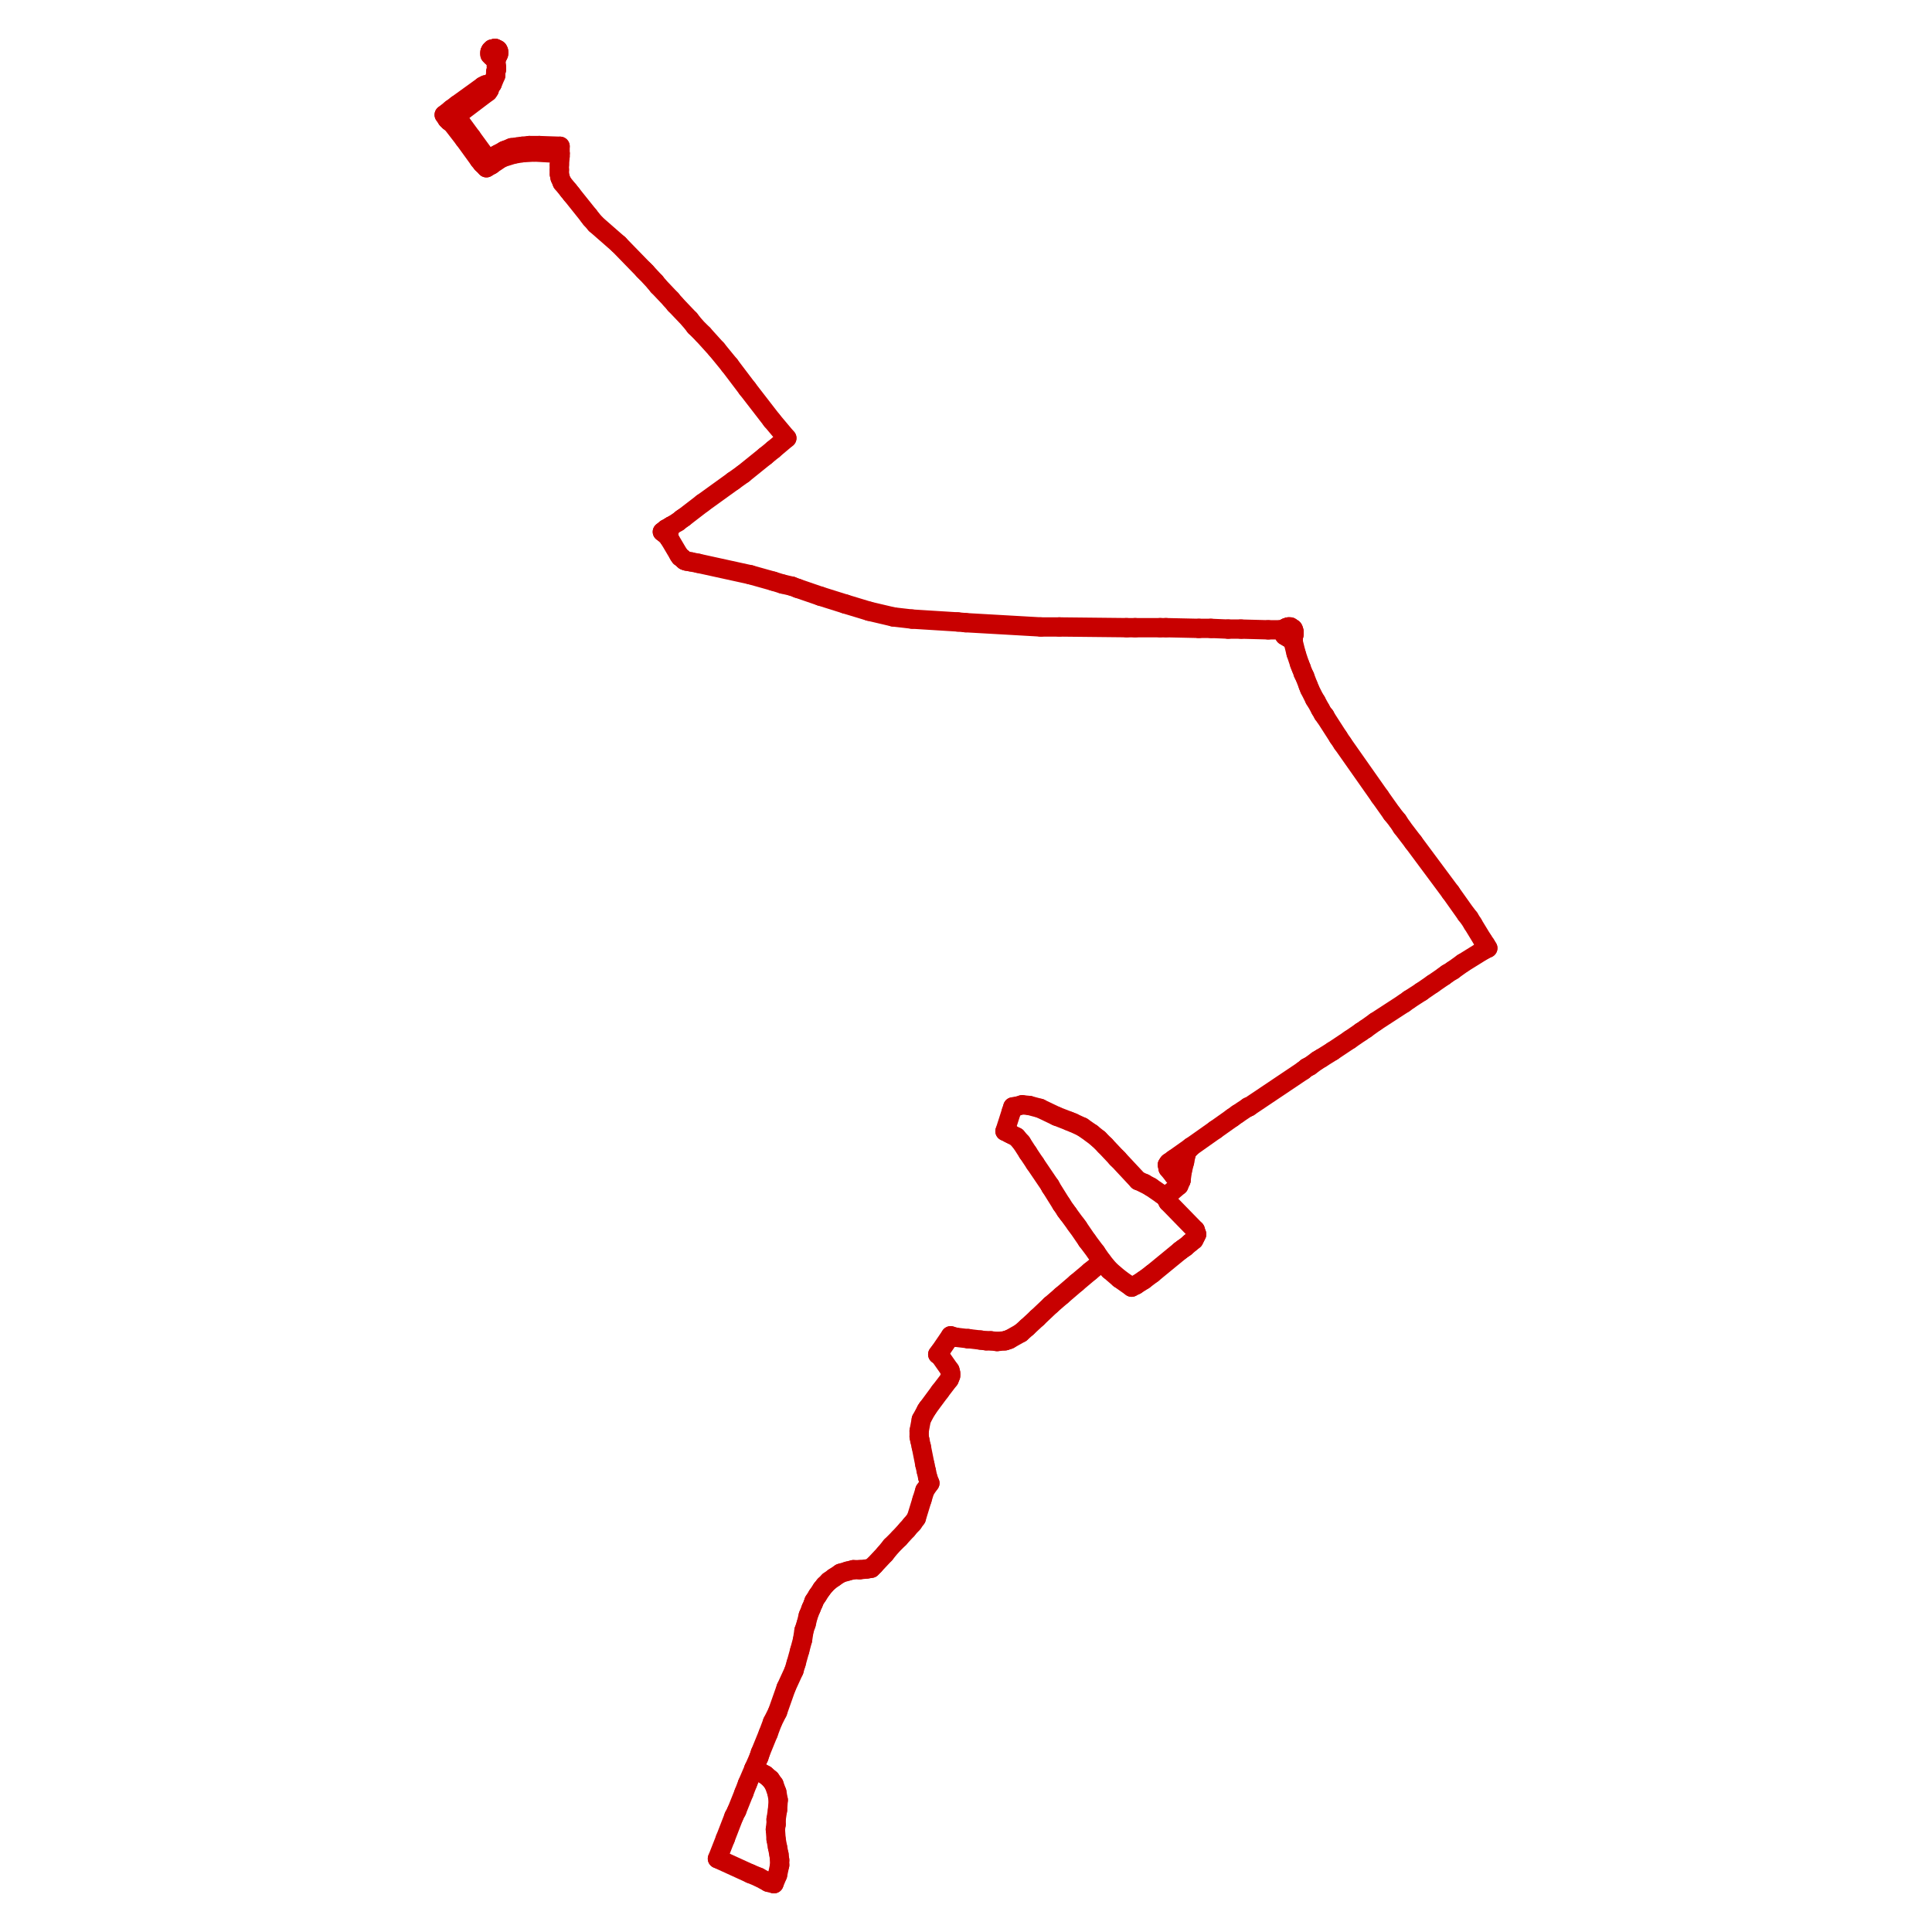 <?xml version="1.0" encoding="utf-8" ?>
<svg baseProfile="tiny" height="400" version="1.2" width="400" xmlns="http://www.w3.org/2000/svg" xmlns:ev="http://www.w3.org/2001/xml-events" xmlns:xlink="http://www.w3.org/1999/xlink"><defs /><line stroke="rgb(200,0,0)" stroke-linecap="round" stroke-width="4" x1="115.959" x2="115.959" y1="30.288" y2="31.769" /><line stroke="rgb(200,0,0)" stroke-linecap="round" stroke-width="4" x1="241.391" x2="241.984" y1="247.685" y2="247.241" /><line stroke="rgb(200,0,0)" stroke-linecap="round" stroke-width="4" x1="241.984" x2="244.057" y1="247.241" y2="245.464" /><line stroke="rgb(200,0,0)" stroke-linecap="round" stroke-width="4" x1="244.057" x2="244.501" y1="245.464" y2="244.427" /><line stroke="rgb(200,0,0)" stroke-linecap="round" stroke-width="4" x1="247.463" x2="241.835" y1="254.645" y2="248.87" /><line stroke="rgb(200,0,0)" stroke-linecap="round" stroke-width="4" x1="241.835" x2="241.539" y1="248.87" y2="248.278" /><line stroke="rgb(200,0,0)" stroke-linecap="round" stroke-width="4" x1="241.539" x2="241.391" y1="248.278" y2="247.685" /><line stroke="rgb(200,0,0)" stroke-linecap="round" stroke-width="4" x1="228.211" x2="229.692" y1="261.161" y2="262.938" /><line stroke="rgb(200,0,0)" stroke-linecap="round" stroke-width="4" x1="229.692" x2="231.765" y1="262.938" y2="264.716" /><line stroke="rgb(200,0,0)" stroke-linecap="round" stroke-width="4" x1="231.765" x2="234.283" y1="264.716" y2="266.493" /><line stroke="rgb(200,0,0)" stroke-linecap="round" stroke-width="4" x1="234.283" x2="235.172" y1="266.493" y2="266.048" /><line stroke="rgb(200,0,0)" stroke-linecap="round" stroke-width="4" x1="235.172" x2="236.8" y1="266.048" y2="265.012" /><line stroke="rgb(200,0,0)" stroke-linecap="round" stroke-width="4" x1="236.8" x2="238.578" y1="265.012" y2="263.679" /><line stroke="rgb(200,0,0)" stroke-linecap="round" stroke-width="4" x1="238.578" x2="244.353" y1="263.679" y2="258.94" /><line stroke="rgb(200,0,0)" stroke-linecap="round" stroke-width="4" x1="244.353" x2="244.945" y1="258.94" y2="258.496" /><line stroke="rgb(200,0,0)" stroke-linecap="round" stroke-width="4" x1="244.945" x2="245.39" y1="258.496" y2="258.2" /><line stroke="rgb(200,0,0)" stroke-linecap="round" stroke-width="4" x1="245.39" x2="246.426" y1="258.2" y2="257.311" /><line stroke="rgb(200,0,0)" stroke-linecap="round" stroke-width="4" x1="246.426" x2="247.167" y1="257.311" y2="256.719" /><line stroke="rgb(200,0,0)" stroke-linecap="round" stroke-width="4" x1="194.15" x2="194.595" y1="280.413" y2="280.709" /><line stroke="rgb(200,0,0)" stroke-linecap="round" stroke-width="4" x1="194.595" x2="196.668" y1="280.709" y2="283.671" /><line stroke="rgb(200,0,0)" stroke-linecap="round" stroke-width="4" x1="196.668" x2="196.816" y1="283.671" y2="284.263" /><line stroke="rgb(200,0,0)" stroke-linecap="round" stroke-width="4" x1="241.391" x2="240.651" y1="247.685" y2="247.389" /><line stroke="rgb(200,0,0)" stroke-linecap="round" stroke-width="4" x1="240.651" x2="238.281" y1="247.389" y2="245.76" /><line stroke="rgb(200,0,0)" stroke-linecap="round" stroke-width="4" x1="238.281" x2="236.949" y1="245.76" y2="245.019" /><line stroke="rgb(200,0,0)" stroke-linecap="round" stroke-width="4" x1="236.949" x2="235.616" y1="245.019" y2="244.427" /><line stroke="rgb(200,0,0)" stroke-linecap="round" stroke-width="4" x1="208.071" x2="208.959" y1="234.209" y2="234.653" /><line stroke="rgb(200,0,0)" stroke-linecap="round" stroke-width="4" x1="208.959" x2="209.552" y1="234.653" y2="234.949" /><line stroke="rgb(200,0,0)" stroke-linecap="round" stroke-width="4" x1="209.552" x2="210.44" y1="234.949" y2="235.394" /><line stroke="rgb(200,0,0)" stroke-linecap="round" stroke-width="4" x1="210.44" x2="211.477" y1="235.394" y2="236.578" /><line stroke="rgb(200,0,0)" stroke-linecap="round" stroke-width="4" x1="211.477" x2="212.81" y1="236.578" y2="238.652" /><line stroke="rgb(200,0,0)" stroke-linecap="round" stroke-width="4" x1="212.81" x2="214.291" y1="238.652" y2="240.873" /><line stroke="rgb(200,0,0)" stroke-linecap="round" stroke-width="4" x1="214.291" x2="217.401" y1="240.873" y2="245.464" /><line stroke="rgb(200,0,0)" stroke-linecap="round" stroke-width="4" x1="217.401" x2="217.549" y1="245.464" y2="245.76" /><line stroke="rgb(200,0,0)" stroke-linecap="round" stroke-width="4" x1="217.549" x2="219.77" y1="245.76" y2="249.314" /><line stroke="rgb(200,0,0)" stroke-linecap="round" stroke-width="4" x1="219.77" x2="220.659" y1="249.314" y2="250.647" /><line stroke="rgb(200,0,0)" stroke-linecap="round" stroke-width="4" x1="220.659" x2="221.103" y1="250.647" y2="251.239" /><line stroke="rgb(200,0,0)" stroke-linecap="round" stroke-width="4" x1="221.103" x2="222.732" y1="251.239" y2="253.461" /><line stroke="rgb(200,0,0)" stroke-linecap="round" stroke-width="4" x1="222.732" x2="223.176" y1="253.461" y2="254.053" /><line stroke="rgb(200,0,0)" stroke-linecap="round" stroke-width="4" x1="223.176" x2="225.101" y1="254.053" y2="256.867" /><line stroke="rgb(200,0,0)" stroke-linecap="round" stroke-width="4" x1="225.101" x2="226.878" y1="256.867" y2="259.236" /><line stroke="rgb(200,0,0)" stroke-linecap="round" stroke-width="4" x1="226.878" x2="228.211" y1="259.236" y2="261.161" /><line stroke="rgb(200,0,0)" stroke-linecap="round" stroke-width="4" x1="192.521" x2="191.485" y1="307.069" y2="308.55" /><line stroke="rgb(200,0,0)" stroke-linecap="round" stroke-width="4" x1="191.485" x2="190.892" y1="308.55" y2="310.475" /><line stroke="rgb(200,0,0)" stroke-linecap="round" stroke-width="4" x1="190.892" x2="189.708" y1="310.475" y2="314.326" /><line stroke="rgb(200,0,0)" stroke-linecap="round" stroke-width="4" x1="189.708" x2="188.967" y1="314.326" y2="315.362" /><line stroke="rgb(200,0,0)" stroke-linecap="round" stroke-width="4" x1="188.967" x2="188.671" y1="315.362" y2="315.659" /><line stroke="rgb(200,0,0)" stroke-linecap="round" stroke-width="4" x1="188.671" x2="187.782" y1="315.659" y2="316.695" /><line stroke="rgb(200,0,0)" stroke-linecap="round" stroke-width="4" x1="187.782" x2="186.154" y1="316.695" y2="318.472" /><line stroke="rgb(200,0,0)" stroke-linecap="round" stroke-width="4" x1="186.154" x2="184.525" y1="318.472" y2="320.101" /><line stroke="rgb(200,0,0)" stroke-linecap="round" stroke-width="4" x1="184.525" x2="183.192" y1="320.101" y2="321.73" /><line stroke="rgb(200,0,0)" stroke-linecap="round" stroke-width="4" x1="183.192" x2="180.97" y1="321.73" y2="324.1" /><line stroke="rgb(200,0,0)" stroke-linecap="round" stroke-width="4" x1="180.97" x2="180.378" y1="324.1" y2="324.692" /><line stroke="rgb(200,0,0)" stroke-linecap="round" stroke-width="4" x1="180.378" x2="179.489" y1="324.692" y2="324.84" /><line stroke="rgb(200,0,0)" stroke-linecap="round" stroke-width="4" x1="179.489" x2="178.009" y1="324.84" y2="324.988" /><line stroke="rgb(200,0,0)" stroke-linecap="round" stroke-width="4" x1="178.009" x2="176.676" y1="324.988" y2="324.988" /><line stroke="rgb(200,0,0)" stroke-linecap="round" stroke-width="4" x1="176.676" x2="175.491" y1="324.988" y2="325.284" /><line stroke="rgb(200,0,0)" stroke-linecap="round" stroke-width="4" x1="175.491" x2="174.01" y1="325.284" y2="325.729" /><line stroke="rgb(200,0,0)" stroke-linecap="round" stroke-width="4" x1="174.01" x2="172.677" y1="325.729" y2="326.617" /><line stroke="rgb(200,0,0)" stroke-linecap="round" stroke-width="4" x1="172.677" x2="171.641" y1="326.617" y2="327.358" /><line stroke="rgb(200,0,0)" stroke-linecap="round" stroke-width="4" x1="171.641" x2="170.752" y1="327.358" y2="328.246" /><line stroke="rgb(200,0,0)" stroke-linecap="round" stroke-width="4" x1="170.752" x2="170.16" y1="328.246" y2="328.987" /><line stroke="rgb(200,0,0)" stroke-linecap="round" stroke-width="4" x1="170.16" x2="169.271" y1="328.987" y2="330.32" /><line stroke="rgb(200,0,0)" stroke-linecap="round" stroke-width="4" x1="169.271" x2="168.531" y1="330.32" y2="331.504" /><line stroke="rgb(200,0,0)" stroke-linecap="round" stroke-width="4" x1="168.531" x2="168.383" y1="331.504" y2="331.949" /><line stroke="rgb(200,0,0)" stroke-linecap="round" stroke-width="4" x1="168.383" x2="167.938" y1="331.949" y2="332.985" /><line stroke="rgb(200,0,0)" stroke-linecap="round" stroke-width="4" x1="167.938" x2="167.346" y1="332.985" y2="334.466" /><line stroke="rgb(200,0,0)" stroke-linecap="round" stroke-width="4" x1="167.346" x2="166.902" y1="334.466" y2="336.243" /><line stroke="rgb(200,0,0)" stroke-linecap="round" stroke-width="4" x1="166.902" x2="166.458" y1="336.243" y2="337.576" /><line stroke="rgb(200,0,0)" stroke-linecap="round" stroke-width="4" x1="166.458" x2="166.161" y1="337.576" y2="339.501" /><line stroke="rgb(200,0,0)" stroke-linecap="round" stroke-width="4" x1="166.161" x2="165.569" y1="339.501" y2="341.723" /><line stroke="rgb(200,0,0)" stroke-linecap="round" stroke-width="4" x1="165.569" x2="164.828" y1="341.723" y2="344.388" /><line stroke="rgb(200,0,0)" stroke-linecap="round" stroke-width="4" x1="164.828" x2="164.384" y1="344.388" y2="345.869" /><line stroke="rgb(200,0,0)" stroke-linecap="round" stroke-width="4" x1="164.384" x2="162.755" y1="345.869" y2="349.423" /><line stroke="rgb(200,0,0)" stroke-linecap="round" stroke-width="4" x1="162.755" x2="160.978" y1="349.423" y2="354.458" /><line stroke="rgb(200,0,0)" stroke-linecap="round" stroke-width="4" x1="160.978" x2="159.941" y1="354.458" y2="356.532" /><line stroke="rgb(200,0,0)" stroke-linecap="round" stroke-width="4" x1="159.941" x2="159.053" y1="356.532" y2="358.901" /><line stroke="rgb(200,0,0)" stroke-linecap="round" stroke-width="4" x1="159.053" x2="157.424" y1="358.901" y2="362.899" /><line stroke="rgb(200,0,0)" stroke-linecap="round" stroke-width="4" x1="157.424" x2="157.128" y1="362.899" y2="363.788" /><line stroke="rgb(200,0,0)" stroke-linecap="round" stroke-width="4" x1="157.128" x2="156.091" y1="363.788" y2="366.157" /><line stroke="rgb(200,0,0)" stroke-linecap="round" stroke-width="4" x1="160.238" x2="160.978" y1="390.0" y2="388.223" /><line stroke="rgb(200,0,0)" stroke-linecap="round" stroke-width="4" x1="160.978" x2="161.422" y1="388.223" y2="386.15" /><line stroke="rgb(200,0,0)" stroke-linecap="round" stroke-width="4" x1="161.422" x2="161.422" y1="386.15" y2="385.113" /><line stroke="rgb(200,0,0)" stroke-linecap="round" stroke-width="4" x1="161.422" x2="161.274" y1="385.113" y2="383.928" /><line stroke="rgb(200,0,0)" stroke-linecap="round" stroke-width="4" x1="161.274" x2="160.978" y1="383.928" y2="382.447" /><line stroke="rgb(200,0,0)" stroke-linecap="round" stroke-width="4" x1="160.978" x2="160.682" y1="382.447" y2="380.818" /><line stroke="rgb(200,0,0)" stroke-linecap="round" stroke-width="4" x1="160.682" x2="160.534" y1="380.818" y2="378.745" /><line stroke="rgb(200,0,0)" stroke-linecap="round" stroke-width="4" x1="160.534" x2="160.682" y1="378.745" y2="377.709" /><line stroke="rgb(200,0,0)" stroke-linecap="round" stroke-width="4" x1="160.682" x2="160.682" y1="377.709" y2="376.672" /><line stroke="rgb(200,0,0)" stroke-linecap="round" stroke-width="4" x1="160.682" x2="160.978" y1="376.672" y2="374.747" /><line stroke="rgb(200,0,0)" stroke-linecap="round" stroke-width="4" x1="160.978" x2="161.126" y1="374.747" y2="372.673" /><line stroke="rgb(200,0,0)" stroke-linecap="round" stroke-width="4" x1="161.126" x2="160.83" y1="372.673" y2="371.044" /><line stroke="rgb(200,0,0)" stroke-linecap="round" stroke-width="4" x1="160.83" x2="160.238" y1="371.044" y2="369.415" /><line stroke="rgb(200,0,0)" stroke-linecap="round" stroke-width="4" x1="160.238" x2="159.497" y1="369.415" y2="368.379" /><line stroke="rgb(200,0,0)" stroke-linecap="round" stroke-width="4" x1="159.497" x2="158.461" y1="368.379" y2="367.49" /><line stroke="rgb(200,0,0)" stroke-linecap="round" stroke-width="4" x1="158.461" x2="156.091" y1="367.49" y2="366.157" /><line stroke="rgb(200,0,0)" stroke-linecap="round" stroke-width="4" x1="246.574" x2="243.02" y1="237.467" y2="239.984" /><line stroke="rgb(200,0,0)" stroke-linecap="round" stroke-width="4" x1="243.02" x2="241.984" y1="239.984" y2="240.725" /><line stroke="rgb(200,0,0)" stroke-linecap="round" stroke-width="4" x1="241.984" x2="241.688" y1="240.725" y2="241.169" /><line stroke="rgb(200,0,0)" stroke-linecap="round" stroke-width="4" x1="241.688" x2="241.835" y1="241.169" y2="241.91" /><line stroke="rgb(200,0,0)" stroke-linecap="round" stroke-width="4" x1="241.835" x2="243.02" y1="241.91" y2="243.391" /><line stroke="rgb(200,0,0)" stroke-linecap="round" stroke-width="4" x1="243.02" x2="244.501" y1="243.391" y2="244.427" /><line stroke="rgb(200,0,0)" stroke-linecap="round" stroke-width="4" x1="244.501" x2="244.797" y1="244.427" y2="242.354" /><line stroke="rgb(200,0,0)" stroke-linecap="round" stroke-width="4" x1="244.797" x2="245.242" y1="242.354" y2="240.577" /><line stroke="rgb(200,0,0)" stroke-linecap="round" stroke-width="4" x1="245.242" x2="245.538" y1="240.577" y2="239.096" /><line stroke="rgb(200,0,0)" stroke-linecap="round" stroke-width="4" x1="245.538" x2="245.686" y1="239.096" y2="238.504" /><line stroke="rgb(200,0,0)" stroke-linecap="round" stroke-width="4" x1="245.686" x2="246.574" y1="238.504" y2="237.467" /><line stroke="rgb(200,0,0)" stroke-linecap="round" stroke-width="4" x1="247.167" x2="247.463" y1="256.719" y2="256.126" /><line stroke="rgb(200,0,0)" stroke-linecap="round" stroke-width="4" x1="247.463" x2="247.759" y1="256.126" y2="255.534" /><line stroke="rgb(200,0,0)" stroke-linecap="round" stroke-width="4" x1="247.759" x2="247.463" y1="255.534" y2="254.645" /><line stroke="rgb(200,0,0)" stroke-linecap="round" stroke-width="4" x1="209.7" x2="209.404" y1="229.174" y2="230.062" /><line stroke="rgb(200,0,0)" stroke-linecap="round" stroke-width="4" x1="209.404" x2="208.071" y1="230.062" y2="234.209" /><line stroke="rgb(200,0,0)" stroke-linecap="round" stroke-width="4" x1="235.616" x2="231.469" y1="244.427" y2="239.984" /><line stroke="rgb(200,0,0)" stroke-linecap="round" stroke-width="4" x1="231.469" x2="231.173" y1="239.984" y2="239.688" /><line stroke="rgb(200,0,0)" stroke-linecap="round" stroke-width="4" x1="231.173" x2="228.804" y1="239.688" y2="237.171" /><line stroke="rgb(200,0,0)" stroke-linecap="round" stroke-width="4" x1="228.804" x2="227.471" y1="237.171" y2="235.838" /><line stroke="rgb(200,0,0)" stroke-linecap="round" stroke-width="4" x1="227.471" x2="225.99" y1="235.838" y2="234.653" /><line stroke="rgb(200,0,0)" stroke-linecap="round" stroke-width="4" x1="225.99" x2="224.065" y1="234.653" y2="233.32" /><line stroke="rgb(200,0,0)" stroke-linecap="round" stroke-width="4" x1="224.065" x2="222.139" y1="233.32" y2="232.432" /><line stroke="rgb(200,0,0)" stroke-linecap="round" stroke-width="4" x1="222.139" x2="221.399" y1="232.432" y2="232.136" /><line stroke="rgb(200,0,0)" stroke-linecap="round" stroke-width="4" x1="221.399" x2="218.733" y1="232.136" y2="231.099" /><line stroke="rgb(200,0,0)" stroke-linecap="round" stroke-width="4" x1="218.733" x2="215.327" y1="231.099" y2="229.47" /><line stroke="rgb(200,0,0)" stroke-linecap="round" stroke-width="4" x1="215.327" x2="213.106" y1="229.47" y2="228.878" /><line stroke="rgb(200,0,0)" stroke-linecap="round" stroke-width="4" x1="213.106" x2="211.625" y1="228.878" y2="228.73" /><line stroke="rgb(200,0,0)" stroke-linecap="round" stroke-width="4" x1="211.625" x2="210.589" y1="228.73" y2="229.026" /><line stroke="rgb(200,0,0)" stroke-linecap="round" stroke-width="4" x1="211.329" x2="212.662" y1="275.97" y2="274.786" /><line stroke="rgb(200,0,0)" stroke-linecap="round" stroke-width="4" x1="246.574" x2="251.609" y1="237.467" y2="233.913" /><line stroke="rgb(200,0,0)" stroke-linecap="round" stroke-width="4" x1="251.609" x2="255.164" y1="233.913" y2="231.395" /><line stroke="rgb(200,0,0)" stroke-linecap="round" stroke-width="4" x1="255.164" x2="256.2" y1="231.395" y2="230.655" /><line stroke="rgb(200,0,0)" stroke-linecap="round" stroke-width="4" x1="256.2" x2="258.422" y1="230.655" y2="229.174" /><line stroke="rgb(200,0,0)" stroke-linecap="round" stroke-width="4" x1="258.422" x2="258.57" y1="229.174" y2="229.174" /><line stroke="rgb(200,0,0)" stroke-linecap="round" stroke-width="4" x1="258.57" x2="269.825" y1="229.174" y2="221.621" /><line stroke="rgb(200,0,0)" stroke-linecap="round" stroke-width="4" x1="269.825" x2="270.565" y1="221.621" y2="221.029" /><line stroke="rgb(200,0,0)" stroke-linecap="round" stroke-width="4" x1="270.565" x2="271.157" y1="221.029" y2="220.733" /><line stroke="rgb(200,0,0)" stroke-linecap="round" stroke-width="4" x1="271.157" x2="272.786" y1="220.733" y2="219.548" /><line stroke="rgb(200,0,0)" stroke-linecap="round" stroke-width="4" x1="241.391" x2="248.203" y1="129.953" y2="130.101" /><line stroke="rgb(200,0,0)" stroke-linecap="round" stroke-width="4" x1="248.203" x2="250.721" y1="130.101" y2="130.101" /><line stroke="rgb(200,0,0)" stroke-linecap="round" stroke-width="4" x1="250.721" x2="254.275" y1="130.101" y2="130.249" /><line stroke="rgb(200,0,0)" stroke-linecap="round" stroke-width="4" x1="254.275" x2="256.941" y1="130.249" y2="130.249" /><line stroke="rgb(200,0,0)" stroke-linecap="round" stroke-width="4" x1="256.941" x2="262.568" y1="130.249" y2="130.398" /><line stroke="rgb(200,0,0)" stroke-linecap="round" stroke-width="4" x1="262.568" x2="265.086" y1="130.398" y2="130.398" /><line stroke="rgb(200,0,0)" stroke-linecap="round" stroke-width="4" x1="265.086" x2="265.382" y1="130.398" y2="130.398" /><line stroke="rgb(200,0,0)" stroke-linecap="round" stroke-width="4" x1="265.382" x2="265.826" y1="130.398" y2="130.694" /><line stroke="rgb(200,0,0)" stroke-linecap="round" stroke-width="4" x1="100.705" x2="101.742" y1="34.731" y2="34.139" /><line stroke="rgb(200,0,0)" stroke-linecap="round" stroke-width="4" x1="93.449" x2="91.968" y1="22.588" y2="23.772" /><line stroke="rgb(200,0,0)" stroke-linecap="round" stroke-width="4" x1="115.959" x2="115.959" y1="31.769" y2="32.362" /><line stroke="rgb(200,0,0)" stroke-linecap="round" stroke-width="4" x1="115.959" x2="115.811" y1="32.362" y2="34.139" /><line stroke="rgb(200,0,0)" stroke-linecap="round" stroke-width="4" x1="115.811" x2="115.811" y1="34.139" y2="35.175" /><line stroke="rgb(200,0,0)" stroke-linecap="round" stroke-width="4" x1="115.811" x2="115.811" y1="35.175" y2="36.064" /><line stroke="rgb(200,0,0)" stroke-linecap="round" stroke-width="4" x1="115.811" x2="115.959" y1="36.064" y2="36.804" /><line stroke="rgb(200,0,0)" stroke-linecap="round" stroke-width="4" x1="115.959" x2="116.403" y1="36.804" y2="37.841" /><line stroke="rgb(200,0,0)" stroke-linecap="round" stroke-width="4" x1="116.403" x2="117.736" y1="37.841" y2="39.47" /><line stroke="rgb(200,0,0)" stroke-linecap="round" stroke-width="4" x1="117.736" x2="118.328" y1="39.47" y2="40.21" /><line stroke="rgb(200,0,0)" stroke-linecap="round" stroke-width="4" x1="118.328" x2="121.882" y1="40.21" y2="44.653" /><line stroke="rgb(200,0,0)" stroke-linecap="round" stroke-width="4" x1="121.882" x2="122.327" y1="44.653" y2="45.245" /><line stroke="rgb(200,0,0)" stroke-linecap="round" stroke-width="4" x1="122.327" x2="123.363" y1="45.245" y2="46.43" /><line stroke="rgb(200,0,0)" stroke-linecap="round" stroke-width="4" x1="123.363" x2="128.102" y1="46.43" y2="50.577" /><line stroke="rgb(200,0,0)" stroke-linecap="round" stroke-width="4" x1="128.102" x2="133.285" y1="50.577" y2="55.908" /><line stroke="rgb(200,0,0)" stroke-linecap="round" stroke-width="4" x1="133.285" x2="133.73" y1="55.908" y2="56.352" /><line stroke="rgb(200,0,0)" stroke-linecap="round" stroke-width="4" x1="133.73" x2="135.655" y1="56.352" y2="58.426" /><line stroke="rgb(200,0,0)" stroke-linecap="round" stroke-width="4" x1="135.655" x2="136.247" y1="58.426" y2="59.166" /><line stroke="rgb(200,0,0)" stroke-linecap="round" stroke-width="4" x1="136.247" x2="138.913" y1="59.166" y2="61.98" /><line stroke="rgb(200,0,0)" stroke-linecap="round" stroke-width="4" x1="138.913" x2="139.801" y1="61.98" y2="63.016" /><line stroke="rgb(200,0,0)" stroke-linecap="round" stroke-width="4" x1="139.801" x2="142.763" y1="63.016" y2="66.126" /><line stroke="rgb(200,0,0)" stroke-linecap="round" stroke-width="4" x1="142.763" x2="143.948" y1="66.126" y2="67.607" /><line stroke="rgb(200,0,0)" stroke-linecap="round" stroke-width="4" x1="143.948" x2="145.577" y1="67.607" y2="69.236" /><line stroke="rgb(200,0,0)" stroke-linecap="round" stroke-width="4" x1="145.577" x2="148.391" y1="69.236" y2="72.346" /><line stroke="rgb(200,0,0)" stroke-linecap="round" stroke-width="4" x1="148.391" x2="151.056" y1="72.346" y2="75.604" /><line stroke="rgb(200,0,0)" stroke-linecap="round" stroke-width="4" x1="151.056" x2="154.758" y1="75.604" y2="80.491" /><line stroke="rgb(200,0,0)" stroke-linecap="round" stroke-width="4" x1="154.758" x2="159.793" y1="80.491" y2="87.007" /><line stroke="rgb(200,0,0)" stroke-linecap="round" stroke-width="4" x1="159.793" x2="162.903" y1="87.007" y2="90.709" /><line stroke="rgb(200,0,0)" stroke-linecap="round" stroke-width="4" x1="94.486" x2="95.522" y1="24.069" y2="23.18" /><line stroke="rgb(200,0,0)" stroke-linecap="round" stroke-width="4" x1="95.522" x2="101.002" y1="23.18" y2="19.034" /><line stroke="rgb(200,0,0)" stroke-linecap="round" stroke-width="4" x1="101.002" x2="101.298" y1="19.034" y2="18.589" /><line stroke="rgb(200,0,0)" stroke-linecap="round" stroke-width="4" x1="101.298" x2="101.15" y1="18.589" y2="17.849" /><line stroke="rgb(200,0,0)" stroke-linecap="round" stroke-width="4" x1="162.903" x2="160.09" y1="90.709" y2="93.079" /><line stroke="rgb(200,0,0)" stroke-linecap="round" stroke-width="4" x1="160.09" x2="158.461" y1="93.079" y2="94.412" /><line stroke="rgb(200,0,0)" stroke-linecap="round" stroke-width="4" x1="158.461" x2="153.87" y1="94.412" y2="98.114" /><line stroke="rgb(200,0,0)" stroke-linecap="round" stroke-width="4" x1="153.87" x2="151.797" y1="98.114" y2="99.595" /><line stroke="rgb(200,0,0)" stroke-linecap="round" stroke-width="4" x1="151.797" x2="145.429" y1="99.595" y2="104.186" /><line stroke="rgb(200,0,0)" stroke-linecap="round" stroke-width="4" x1="145.429" x2="141.578" y1="104.186" y2="107.147" /><line stroke="rgb(200,0,0)" stroke-linecap="round" stroke-width="4" x1="141.578" x2="141.134" y1="107.147" y2="107.444" /><line stroke="rgb(200,0,0)" stroke-linecap="round" stroke-width="4" x1="141.134" x2="140.394" y1="107.444" y2="108.036" /><line stroke="rgb(200,0,0)" stroke-linecap="round" stroke-width="4" x1="140.394" x2="138.913" y1="108.036" y2="108.924" /><line stroke="rgb(200,0,0)" stroke-linecap="round" stroke-width="4" x1="115.959" x2="111.664" y1="30.288" y2="30.14" /><line stroke="rgb(200,0,0)" stroke-linecap="round" stroke-width="4" x1="194.595" x2="196.816" y1="279.821" y2="276.563" /><line stroke="rgb(200,0,0)" stroke-linecap="round" stroke-width="4" x1="196.816" x2="197.853" y1="276.563" y2="276.859" /><line stroke="rgb(200,0,0)" stroke-linecap="round" stroke-width="4" x1="197.853" x2="200.37" y1="276.859" y2="277.155" /><line stroke="rgb(200,0,0)" stroke-linecap="round" stroke-width="4" x1="200.37" x2="200.518" y1="277.155" y2="277.155" /><line stroke="rgb(200,0,0)" stroke-linecap="round" stroke-width="4" x1="200.518" x2="203.036" y1="277.155" y2="277.451" /><line stroke="rgb(200,0,0)" stroke-linecap="round" stroke-width="4" x1="212.662" x2="214.735" y1="274.786" y2="272.861" /><line stroke="rgb(200,0,0)" stroke-linecap="round" stroke-width="4" x1="214.735" x2="217.549" y1="272.861" y2="270.195" /><line stroke="rgb(200,0,0)" stroke-linecap="round" stroke-width="4" x1="217.549" x2="219.77" y1="270.195" y2="268.27" /><line stroke="rgb(200,0,0)" stroke-linecap="round" stroke-width="4" x1="219.77" x2="222.88" y1="268.27" y2="265.604" /><line stroke="rgb(200,0,0)" stroke-linecap="round" stroke-width="4" x1="222.88" x2="225.694" y1="265.604" y2="263.235" /><line stroke="rgb(200,0,0)" stroke-linecap="round" stroke-width="4" x1="225.694" x2="228.211" y1="263.235" y2="261.161" /><line stroke="rgb(200,0,0)" stroke-linecap="round" stroke-width="4" x1="102.631" x2="102.927" y1="11.925" y2="11.777" /><line stroke="rgb(200,0,0)" stroke-linecap="round" stroke-width="4" x1="102.927" x2="103.075" y1="11.777" y2="11.481" /><line stroke="rgb(200,0,0)" stroke-linecap="round" stroke-width="4" x1="103.075" x2="103.223" y1="11.481" y2="11.185" /><line stroke="rgb(200,0,0)" stroke-linecap="round" stroke-width="4" x1="103.223" x2="103.223" y1="11.185" y2="10.889" /><line stroke="rgb(200,0,0)" stroke-linecap="round" stroke-width="4" x1="103.223" x2="103.223" y1="10.889" y2="10.592" /><line stroke="rgb(200,0,0)" stroke-linecap="round" stroke-width="4" x1="103.223" x2="103.075" y1="10.592" y2="10.296" /><line stroke="rgb(200,0,0)" stroke-linecap="round" stroke-width="4" x1="103.075" x2="102.779" y1="10.296" y2="10.148" /><line stroke="rgb(200,0,0)" stroke-linecap="round" stroke-width="4" x1="102.779" x2="102.483" y1="10.148" y2="10.0" /><line stroke="rgb(200,0,0)" stroke-linecap="round" stroke-width="4" x1="102.483" x2="102.186" y1="10.0" y2="10.148" /><line stroke="rgb(200,0,0)" stroke-linecap="round" stroke-width="4" x1="102.186" x2="101.89" y1="10.148" y2="10.148" /><line stroke="rgb(200,0,0)" stroke-linecap="round" stroke-width="4" x1="101.89" x2="101.594" y1="10.148" y2="10.444" /><line stroke="rgb(200,0,0)" stroke-linecap="round" stroke-width="4" x1="101.594" x2="101.446" y1="10.444" y2="10.741" /><line stroke="rgb(200,0,0)" stroke-linecap="round" stroke-width="4" x1="101.446" x2="101.446" y1="10.741" y2="11.037" /><line stroke="rgb(200,0,0)" stroke-linecap="round" stroke-width="4" x1="101.446" x2="101.446" y1="11.037" y2="11.333" /><line stroke="rgb(200,0,0)" stroke-linecap="round" stroke-width="4" x1="101.446" x2="101.742" y1="11.333" y2="11.629" /><line stroke="rgb(200,0,0)" stroke-linecap="round" stroke-width="4" x1="101.742" x2="101.89" y1="11.629" y2="11.777" /><line stroke="rgb(200,0,0)" stroke-linecap="round" stroke-width="4" x1="101.89" x2="102.334" y1="11.777" y2="11.925" /><line stroke="rgb(200,0,0)" stroke-linecap="round" stroke-width="4" x1="102.334" x2="102.631" y1="11.925" y2="11.925" /><line stroke="rgb(200,0,0)" stroke-linecap="round" stroke-width="4" x1="101.15" x2="101.89" y1="17.849" y2="17.404" /><line stroke="rgb(200,0,0)" stroke-linecap="round" stroke-width="4" x1="101.89" x2="102.631" y1="17.404" y2="15.627" /><line stroke="rgb(200,0,0)" stroke-linecap="round" stroke-width="4" x1="102.631" x2="102.631" y1="15.627" y2="14.887" /><line stroke="rgb(200,0,0)" stroke-linecap="round" stroke-width="4" x1="102.631" x2="102.779" y1="14.887" y2="14.443" /><line stroke="rgb(200,0,0)" stroke-linecap="round" stroke-width="4" x1="102.779" x2="102.779" y1="14.443" y2="13.85" /><line stroke="rgb(200,0,0)" stroke-linecap="round" stroke-width="4" x1="102.779" x2="102.631" y1="13.85" y2="11.925" /><line stroke="rgb(200,0,0)" stroke-linecap="round" stroke-width="4" x1="148.539" x2="155.351" y1="384.817" y2="387.927" /><line stroke="rgb(200,0,0)" stroke-linecap="round" stroke-width="4" x1="155.351" x2="157.128" y1="387.927" y2="388.667" /><line stroke="rgb(200,0,0)" stroke-linecap="round" stroke-width="4" x1="157.128" x2="159.053" y1="388.667" y2="389.704" /><line stroke="rgb(200,0,0)" stroke-linecap="round" stroke-width="4" x1="159.053" x2="160.238" y1="389.704" y2="390.0" /><line stroke="rgb(200,0,0)" stroke-linecap="round" stroke-width="4" x1="156.091" x2="154.758" y1="366.157" y2="369.267" /><line stroke="rgb(200,0,0)" stroke-linecap="round" stroke-width="4" x1="154.758" x2="154.018" y1="369.267" y2="371.192" /><line stroke="rgb(200,0,0)" stroke-linecap="round" stroke-width="4" x1="154.018" x2="152.537" y1="371.192" y2="374.895" /><line stroke="rgb(200,0,0)" stroke-linecap="round" stroke-width="4" x1="152.537" x2="151.945" y1="374.895" y2="376.079" /><line stroke="rgb(200,0,0)" stroke-linecap="round" stroke-width="4" x1="151.945" x2="150.168" y1="376.079" y2="380.67" /><line stroke="rgb(200,0,0)" stroke-linecap="round" stroke-width="4" x1="150.168" x2="148.539" y1="380.67" y2="384.817" /><line stroke="rgb(200,0,0)" stroke-linecap="round" stroke-width="4" x1="279.45" x2="281.82" y1="215.253" y2="213.624" /><line stroke="rgb(200,0,0)" stroke-linecap="round" stroke-width="4" x1="281.82" x2="282.709" y1="213.624" y2="213.032" /><line stroke="rgb(200,0,0)" stroke-linecap="round" stroke-width="4" x1="282.709" x2="284.782" y1="213.032" y2="211.551" /><line stroke="rgb(200,0,0)" stroke-linecap="round" stroke-width="4" x1="284.782" x2="290.705" y1="211.551" y2="207.701" /><line stroke="rgb(200,0,0)" stroke-linecap="round" stroke-width="4" x1="290.705" x2="291.742" y1="207.701" y2="206.96" /><line stroke="rgb(200,0,0)" stroke-linecap="round" stroke-width="4" x1="291.742" x2="294.26" y1="206.96" y2="205.331" /><line stroke="rgb(200,0,0)" stroke-linecap="round" stroke-width="4" x1="294.26" x2="296.629" y1="205.331" y2="203.702" /><line stroke="rgb(200,0,0)" stroke-linecap="round" stroke-width="4" x1="296.629" x2="298.998" y1="203.702" y2="202.073" /><line stroke="rgb(200,0,0)" stroke-linecap="round" stroke-width="4" x1="298.998" x2="299.591" y1="202.073" y2="201.629" /><line stroke="rgb(200,0,0)" stroke-linecap="round" stroke-width="4" x1="299.591" x2="300.776" y1="201.629" y2="200.888" /><line stroke="rgb(200,0,0)" stroke-linecap="round" stroke-width="4" x1="300.776" x2="302.849" y1="200.888" y2="199.408" /><line stroke="rgb(200,0,0)" stroke-linecap="round" stroke-width="4" x1="302.849" x2="307.143" y1="199.408" y2="196.742" /><line stroke="rgb(200,0,0)" stroke-linecap="round" stroke-width="4" x1="307.143" x2="308.032" y1="196.742" y2="196.298" /><line stroke="rgb(200,0,0)" stroke-linecap="round" stroke-width="4" x1="272.786" x2="273.527" y1="219.548" y2="219.104" /><line stroke="rgb(200,0,0)" stroke-linecap="round" stroke-width="4" x1="273.527" x2="275.896" y1="219.104" y2="217.623" /><line stroke="rgb(200,0,0)" stroke-linecap="round" stroke-width="4" x1="275.896" x2="279.45" y1="217.623" y2="215.253" /><line stroke="rgb(200,0,0)" stroke-linecap="round" stroke-width="4" x1="235.023" x2="240.207" y1="129.953" y2="129.953" /><line stroke="rgb(200,0,0)" stroke-linecap="round" stroke-width="4" x1="240.207" x2="241.391" y1="129.953" y2="129.953" /><line stroke="rgb(200,0,0)" stroke-linecap="round" stroke-width="4" x1="215.475" x2="219.326" y1="129.805" y2="129.805" /><line stroke="rgb(200,0,0)" stroke-linecap="round" stroke-width="4" x1="219.326" x2="233.246" y1="129.805" y2="129.953" /><line stroke="rgb(200,0,0)" stroke-linecap="round" stroke-width="4" x1="233.246" x2="235.023" y1="129.953" y2="129.953" /><line stroke="rgb(200,0,0)" stroke-linecap="round" stroke-width="4" x1="138.468" x2="138.32" y1="111.294" y2="110.701" /><line stroke="rgb(200,0,0)" stroke-linecap="round" stroke-width="4" x1="138.32" x2="138.468" y1="110.701" y2="110.109" /><line stroke="rgb(200,0,0)" stroke-linecap="round" stroke-width="4" x1="138.468" x2="138.617" y1="110.109" y2="109.665" /><line stroke="rgb(200,0,0)" stroke-linecap="round" stroke-width="4" x1="138.617" x2="138.913" y1="109.665" y2="108.924" /><line stroke="rgb(200,0,0)" stroke-linecap="round" stroke-width="4" x1="138.468" x2="138.617" y1="111.294" y2="111.59" /><line stroke="rgb(200,0,0)" stroke-linecap="round" stroke-width="4" x1="138.617" x2="140.542" y1="111.59" y2="114.848" /><line stroke="rgb(200,0,0)" stroke-linecap="round" stroke-width="4" x1="140.542" x2="140.838" y1="114.848" y2="115.292" /><line stroke="rgb(200,0,0)" stroke-linecap="round" stroke-width="4" x1="140.838" x2="141.282" y1="115.292" y2="115.588" /><line stroke="rgb(200,0,0)" stroke-linecap="round" stroke-width="4" x1="141.282" x2="141.43" y1="115.588" y2="115.737" /><line stroke="rgb(200,0,0)" stroke-linecap="round" stroke-width="4" x1="141.43" x2="141.726" y1="115.737" y2="116.033" /><line stroke="rgb(200,0,0)" stroke-linecap="round" stroke-width="4" x1="141.726" x2="142.171" y1="116.033" y2="116.181" /><line stroke="rgb(200,0,0)" stroke-linecap="round" stroke-width="4" x1="142.171" x2="143.059" y1="116.181" y2="116.329" /><line stroke="rgb(200,0,0)" stroke-linecap="round" stroke-width="4" x1="143.059" x2="144.54" y1="116.329" y2="116.625" /><line stroke="rgb(200,0,0)" stroke-linecap="round" stroke-width="4" x1="144.54" x2="155.351" y1="116.625" y2="118.995" /><line stroke="rgb(200,0,0)" stroke-linecap="round" stroke-width="4" x1="155.351" x2="160.09" y1="118.995" y2="120.327" /><line stroke="rgb(200,0,0)" stroke-linecap="round" stroke-width="4" x1="160.09" x2="162.015" y1="120.327" y2="120.92" /><line stroke="rgb(200,0,0)" stroke-linecap="round" stroke-width="4" x1="162.015" x2="163.94" y1="120.92" y2="121.364" /><line stroke="rgb(200,0,0)" stroke-linecap="round" stroke-width="4" x1="163.94" x2="165.125" y1="121.364" y2="121.808" /><line stroke="rgb(200,0,0)" stroke-linecap="round" stroke-width="4" x1="165.125" x2="169.864" y1="121.808" y2="123.437" /><line stroke="rgb(200,0,0)" stroke-linecap="round" stroke-width="4" x1="169.864" x2="175.047" y1="123.437" y2="125.066" /><line stroke="rgb(200,0,0)" stroke-linecap="round" stroke-width="4" x1="175.047" x2="179.934" y1="125.066" y2="126.547" /><line stroke="rgb(200,0,0)" stroke-linecap="round" stroke-width="4" x1="179.934" x2="184.969" y1="126.547" y2="127.732" /><line stroke="rgb(200,0,0)" stroke-linecap="round" stroke-width="4" x1="184.969" x2="188.819" y1="127.732" y2="128.176" /><line stroke="rgb(200,0,0)" stroke-linecap="round" stroke-width="4" x1="188.819" x2="198.297" y1="128.176" y2="128.768" /><line stroke="rgb(200,0,0)" stroke-linecap="round" stroke-width="4" x1="198.297" x2="199.926" y1="128.768" y2="128.917" /><line stroke="rgb(200,0,0)" stroke-linecap="round" stroke-width="4" x1="199.926" x2="215.475" y1="128.917" y2="129.805" /><line stroke="rgb(200,0,0)" stroke-linecap="round" stroke-width="4" x1="138.913" x2="137.876" y1="108.924" y2="109.517" /><line stroke="rgb(200,0,0)" stroke-linecap="round" stroke-width="4" x1="137.876" x2="137.136" y1="109.517" y2="110.109" /><line stroke="rgb(200,0,0)" stroke-linecap="round" stroke-width="4" x1="196.816" x2="196.816" y1="284.263" y2="284.856" /><line stroke="rgb(200,0,0)" stroke-linecap="round" stroke-width="4" x1="196.816" x2="196.52" y1="284.856" y2="285.596" /><line stroke="rgb(200,0,0)" stroke-linecap="round" stroke-width="4" x1="196.52" x2="194.595" y1="285.596" y2="288.114" /><line stroke="rgb(200,0,0)" stroke-linecap="round" stroke-width="4" x1="194.595" x2="192.077" y1="288.114" y2="291.52" /><line stroke="rgb(200,0,0)" stroke-linecap="round" stroke-width="4" x1="192.077" x2="191.781" y1="291.52" y2="291.964" /><line stroke="rgb(200,0,0)" stroke-linecap="round" stroke-width="4" x1="191.781" x2="190.744" y1="291.964" y2="293.889" /><line stroke="rgb(200,0,0)" stroke-linecap="round" stroke-width="4" x1="190.744" x2="190.3" y1="293.889" y2="296.259" /><line stroke="rgb(200,0,0)" stroke-linecap="round" stroke-width="4" x1="190.3" x2="190.448" y1="297.443" y2="298.184" /><line stroke="rgb(200,0,0)" stroke-linecap="round" stroke-width="4" x1="203.036" x2="204.221" y1="277.451" y2="277.599" /><line stroke="rgb(200,0,0)" stroke-linecap="round" stroke-width="4" x1="208.959" x2="211.329" y1="277.303" y2="275.97" /><line stroke="rgb(200,0,0)" stroke-linecap="round" stroke-width="4" x1="101.742" x2="102.779" y1="34.139" y2="33.398" /><line stroke="rgb(200,0,0)" stroke-linecap="round" stroke-width="4" x1="102.779" x2="103.963" y1="33.398" y2="32.658" /><line stroke="rgb(200,0,0)" stroke-linecap="round" stroke-width="4" x1="103.963" x2="106.333" y1="32.658" y2="31.917" /><line stroke="rgb(200,0,0)" stroke-linecap="round" stroke-width="4" x1="106.333" x2="108.11" y1="31.917" y2="31.621" /><line stroke="rgb(200,0,0)" stroke-linecap="round" stroke-width="4" x1="108.11" x2="110.627" y1="31.621" y2="31.473" /><line stroke="rgb(200,0,0)" stroke-linecap="round" stroke-width="4" x1="110.627" x2="115.959" y1="31.473" y2="31.769" /><line stroke="rgb(200,0,0)" stroke-linecap="round" stroke-width="4" x1="111.664" x2="109.591" y1="30.14" y2="30.14" /><line stroke="rgb(200,0,0)" stroke-linecap="round" stroke-width="4" x1="109.591" x2="108.11" y1="30.14" y2="30.288" /><line stroke="rgb(200,0,0)" stroke-linecap="round" stroke-width="4" x1="108.11" x2="107.073" y1="30.288" y2="30.436" /><line stroke="rgb(200,0,0)" stroke-linecap="round" stroke-width="4" x1="107.073" x2="105.888" y1="30.436" y2="30.585" /><line stroke="rgb(200,0,0)" stroke-linecap="round" stroke-width="4" x1="105.888" x2="104.408" y1="30.585" y2="31.177" /><line stroke="rgb(200,0,0)" stroke-linecap="round" stroke-width="4" x1="104.408" x2="103.075" y1="31.177" y2="31.917" /><line stroke="rgb(200,0,0)" stroke-linecap="round" stroke-width="4" x1="103.075" x2="101.89" y1="31.917" y2="32.51" /><line stroke="rgb(200,0,0)" stroke-linecap="round" stroke-width="4" x1="101.89" x2="101.15" y1="32.51" y2="33.102" /><line stroke="rgb(200,0,0)" stroke-linecap="round" stroke-width="4" x1="99.817" x2="100.705" y1="33.843" y2="34.731" /><line stroke="rgb(200,0,0)" stroke-linecap="round" stroke-width="4" x1="99.225" x2="99.817" y1="33.102" y2="33.843" /><line stroke="rgb(200,0,0)" stroke-linecap="round" stroke-width="4" x1="210.589" x2="209.7" y1="229.026" y2="229.174" /><line stroke="rgb(200,0,0)" stroke-linecap="round" stroke-width="4" x1="101.15" x2="100.557" y1="17.849" y2="17.553" /><line stroke="rgb(200,0,0)" stroke-linecap="round" stroke-width="4" x1="100.557" x2="99.965" y1="17.553" y2="17.849" /><line stroke="rgb(200,0,0)" stroke-linecap="round" stroke-width="4" x1="99.965" x2="94.634" y1="17.849" y2="21.699" /><line stroke="rgb(200,0,0)" stroke-linecap="round" stroke-width="4" x1="94.634" x2="93.449" y1="21.699" y2="22.588" /><line stroke="rgb(200,0,0)" stroke-linecap="round" stroke-width="4" x1="91.968" x2="92.56" y1="23.772" y2="24.661" /><line stroke="rgb(200,0,0)" stroke-linecap="round" stroke-width="4" x1="92.56" x2="93.005" y1="24.661" y2="25.105" /><line stroke="rgb(200,0,0)" stroke-linecap="round" stroke-width="4" x1="101.15" x2="100.409" y1="33.102" y2="32.214" /><line stroke="rgb(200,0,0)" stroke-linecap="round" stroke-width="4" x1="100.409" x2="97.596" y1="32.214" y2="28.363" /><line stroke="rgb(200,0,0)" stroke-linecap="round" stroke-width="4" x1="97.596" x2="94.782" y1="28.363" y2="24.513" /><line stroke="rgb(200,0,0)" stroke-linecap="round" stroke-width="4" x1="94.782" x2="94.486" y1="24.513" y2="24.069" /><line stroke="rgb(200,0,0)" stroke-linecap="round" stroke-width="4" x1="267.011" x2="267.455" y1="132.026" y2="132.471" /><line stroke="rgb(200,0,0)" stroke-linecap="round" stroke-width="4" x1="267.455" x2="267.751" y1="132.471" y2="132.915" /><line stroke="rgb(200,0,0)" stroke-linecap="round" stroke-width="4" x1="137.136" x2="137.728" y1="110.109" y2="110.553" /><line stroke="rgb(200,0,0)" stroke-linecap="round" stroke-width="4" x1="137.728" x2="138.468" y1="110.553" y2="111.294" /><line stroke="rgb(200,0,0)" stroke-linecap="round" stroke-width="4" x1="194.15" x2="194.595" y1="280.413" y2="279.821" /><line stroke="rgb(200,0,0)" stroke-linecap="round" stroke-width="4" x1="267.751" x2="268.344" y1="132.915" y2="135.285" /><line stroke="rgb(200,0,0)" stroke-linecap="round" stroke-width="4" x1="268.344" x2="269.084" y1="135.285" y2="137.506" /><line stroke="rgb(200,0,0)" stroke-linecap="round" stroke-width="4" x1="269.084" x2="269.38" y1="137.506" y2="138.246" /><line stroke="rgb(200,0,0)" stroke-linecap="round" stroke-width="4" x1="269.38" x2="269.825" y1="138.246" y2="139.431" /><line stroke="rgb(200,0,0)" stroke-linecap="round" stroke-width="4" x1="269.825" x2="270.121" y1="139.431" y2="140.023" /><line stroke="rgb(200,0,0)" stroke-linecap="round" stroke-width="4" x1="270.121" x2="270.861" y1="140.023" y2="141.949" /><line stroke="rgb(200,0,0)" stroke-linecap="round" stroke-width="4" x1="270.861" x2="271.157" y1="141.949" y2="142.689" /><line stroke="rgb(200,0,0)" stroke-linecap="round" stroke-width="4" x1="271.157" x2="272.194" y1="142.689" y2="144.762" /><line stroke="rgb(200,0,0)" stroke-linecap="round" stroke-width="4" x1="272.194" x2="272.49" y1="144.762" y2="145.207" /><line stroke="rgb(200,0,0)" stroke-linecap="round" stroke-width="4" x1="272.49" x2="273.379" y1="145.207" y2="146.835" /><line stroke="rgb(200,0,0)" stroke-linecap="round" stroke-width="4" x1="273.379" x2="273.971" y1="146.835" y2="147.872" /><line stroke="rgb(200,0,0)" stroke-linecap="round" stroke-width="4" x1="273.971" x2="274.267" y1="147.872" y2="148.168" /><line stroke="rgb(200,0,0)" stroke-linecap="round" stroke-width="4" x1="274.267" x2="274.415" y1="148.168" y2="148.464" /><line stroke="rgb(200,0,0)" stroke-linecap="round" stroke-width="4" x1="274.415" x2="277.081" y1="148.464" y2="152.611" /><line stroke="rgb(200,0,0)" stroke-linecap="round" stroke-width="4" x1="277.081" x2="277.97" y1="152.611" y2="153.944" /><line stroke="rgb(200,0,0)" stroke-linecap="round" stroke-width="4" x1="277.97" x2="285.67" y1="153.944" y2="164.903" /><line stroke="rgb(200,0,0)" stroke-linecap="round" stroke-width="4" x1="285.67" x2="288.188" y1="164.903" y2="168.457" /><line stroke="rgb(200,0,0)" stroke-linecap="round" stroke-width="4" x1="288.188" x2="289.373" y1="168.457" y2="169.938" /><line stroke="rgb(200,0,0)" stroke-linecap="round" stroke-width="4" x1="289.373" x2="290.261" y1="169.938" y2="171.27" /><line stroke="rgb(200,0,0)" stroke-linecap="round" stroke-width="4" x1="290.261" x2="292.631" y1="171.27" y2="174.38" /><line stroke="rgb(200,0,0)" stroke-linecap="round" stroke-width="4" x1="292.631" x2="300.331" y1="174.38" y2="184.747" /><line stroke="rgb(200,0,0)" stroke-linecap="round" stroke-width="4" x1="300.331" x2="303.589" y1="184.747" y2="189.338" /><line stroke="rgb(200,0,0)" stroke-linecap="round" stroke-width="4" x1="303.589" x2="304.182" y1="189.338" y2="190.078" /><line stroke="rgb(200,0,0)" stroke-linecap="round" stroke-width="4" x1="304.182" x2="304.922" y1="190.078" y2="191.263" /><line stroke="rgb(200,0,0)" stroke-linecap="round" stroke-width="4" x1="304.922" x2="306.995" y1="191.263" y2="194.669" /><line stroke="rgb(200,0,0)" stroke-linecap="round" stroke-width="4" x1="96.115" x2="99.225" y1="28.808" y2="33.102" /><line stroke="rgb(200,0,0)" stroke-linecap="round" stroke-width="4" x1="93.005" x2="93.597" y1="25.105" y2="25.549" /><line stroke="rgb(200,0,0)" stroke-linecap="round" stroke-width="4" x1="93.597" x2="96.115" y1="25.549" y2="28.808" /><line stroke="rgb(200,0,0)" stroke-linecap="round" stroke-width="4" x1="306.995" x2="307.588" y1="194.669" y2="195.557" /><line stroke="rgb(200,0,0)" stroke-linecap="round" stroke-width="4" x1="307.588" x2="308.032" y1="195.557" y2="196.298" /><line stroke="rgb(200,0,0)" stroke-linecap="round" stroke-width="4" x1="190.448" x2="190.744" y1="298.184" y2="299.517" /><line stroke="rgb(200,0,0)" stroke-linecap="round" stroke-width="4" x1="190.744" x2="191.485" y1="299.517" y2="303.219" /><line stroke="rgb(200,0,0)" stroke-linecap="round" stroke-width="4" x1="191.485" x2="191.781" y1="303.219" y2="304.552" /><line stroke="rgb(200,0,0)" stroke-linecap="round" stroke-width="4" x1="191.781" x2="192.077" y1="304.552" y2="305.885" /><line stroke="rgb(200,0,0)" stroke-linecap="round" stroke-width="4" x1="192.077" x2="192.521" y1="305.885" y2="307.069" /><line stroke="rgb(200,0,0)" stroke-linecap="round" stroke-width="4" x1="190.3" x2="190.3" y1="296.259" y2="297.443" /><line stroke="rgb(200,0,0)" stroke-linecap="round" stroke-width="4" x1="204.221" x2="205.109" y1="277.599" y2="277.599" /><line stroke="rgb(200,0,0)" stroke-linecap="round" stroke-width="4" x1="205.109" x2="206.442" y1="277.599" y2="277.748" /><line stroke="rgb(200,0,0)" stroke-linecap="round" stroke-width="4" x1="206.442" x2="208.071" y1="277.748" y2="277.599" /><line stroke="rgb(200,0,0)" stroke-linecap="round" stroke-width="4" x1="208.071" x2="208.515" y1="277.599" y2="277.451" /><line stroke="rgb(200,0,0)" stroke-linecap="round" stroke-width="4" x1="208.515" x2="208.959" y1="277.451" y2="277.303" /><line stroke="rgb(200,0,0)" stroke-linecap="round" stroke-width="4" x1="266.271" x2="266.567" y1="131.73" y2="131.878" /><line stroke="rgb(200,0,0)" stroke-linecap="round" stroke-width="4" x1="266.567" x2="266.715" y1="131.878" y2="132.026" /><line stroke="rgb(200,0,0)" stroke-linecap="round" stroke-width="4" x1="266.715" x2="267.011" y1="132.026" y2="132.026" /><line stroke="rgb(200,0,0)" stroke-linecap="round" stroke-width="4" x1="267.751" x2="267.751" y1="132.915" y2="132.323" /><line stroke="rgb(200,0,0)" stroke-linecap="round" stroke-width="4" x1="267.751" x2="267.751" y1="132.323" y2="132.323" /><line stroke="rgb(200,0,0)" stroke-linecap="round" stroke-width="4" x1="267.751" x2="267.603" y1="132.323" y2="131.73" /><line stroke="rgb(200,0,0)" stroke-linecap="round" stroke-width="4" x1="266.271" x2="265.974" y1="129.953" y2="130.249" /><line stroke="rgb(200,0,0)" stroke-linecap="round" stroke-width="4" x1="265.974" x2="265.826" y1="130.249" y2="130.694" /><line stroke="rgb(200,0,0)" stroke-linecap="round" stroke-width="4" x1="267.751" x2="267.603" y1="130.249" y2="130.101" /><line stroke="rgb(200,0,0)" stroke-linecap="round" stroke-width="4" x1="267.603" x2="267.159" y1="130.101" y2="129.805" /><line stroke="rgb(200,0,0)" stroke-linecap="round" stroke-width="4" x1="267.159" x2="266.863" y1="129.805" y2="129.805" /><line stroke="rgb(200,0,0)" stroke-linecap="round" stroke-width="4" x1="266.863" x2="266.715" y1="129.805" y2="129.805" /><line stroke="rgb(200,0,0)" stroke-linecap="round" stroke-width="4" x1="266.715" x2="266.419" y1="129.805" y2="129.953" /><line stroke="rgb(200,0,0)" stroke-linecap="round" stroke-width="4" x1="266.419" x2="266.271" y1="129.953" y2="129.953" /><line stroke="rgb(200,0,0)" stroke-linecap="round" stroke-width="4" x1="267.603" x2="267.899" y1="131.73" y2="131.434" /><line stroke="rgb(200,0,0)" stroke-linecap="round" stroke-width="4" x1="267.899" x2="267.899" y1="131.434" y2="130.99" /><line stroke="rgb(200,0,0)" stroke-linecap="round" stroke-width="4" x1="267.899" x2="267.899" y1="130.99" y2="130.694" /><line stroke="rgb(200,0,0)" stroke-linecap="round" stroke-width="4" x1="267.899" x2="267.751" y1="130.694" y2="130.249" /><line stroke="rgb(200,0,0)" stroke-linecap="round" stroke-width="4" x1="265.826" x2="265.826" y1="130.694" y2="130.99" /><line stroke="rgb(200,0,0)" stroke-linecap="round" stroke-width="4" x1="265.826" x2="265.826" y1="130.99" y2="131.286" /><line stroke="rgb(200,0,0)" stroke-linecap="round" stroke-width="4" x1="265.826" x2="265.974" y1="131.286" y2="131.582" /><line stroke="rgb(200,0,0)" stroke-linecap="round" stroke-width="4" x1="265.974" x2="266.271" y1="131.582" y2="131.73" /></svg>